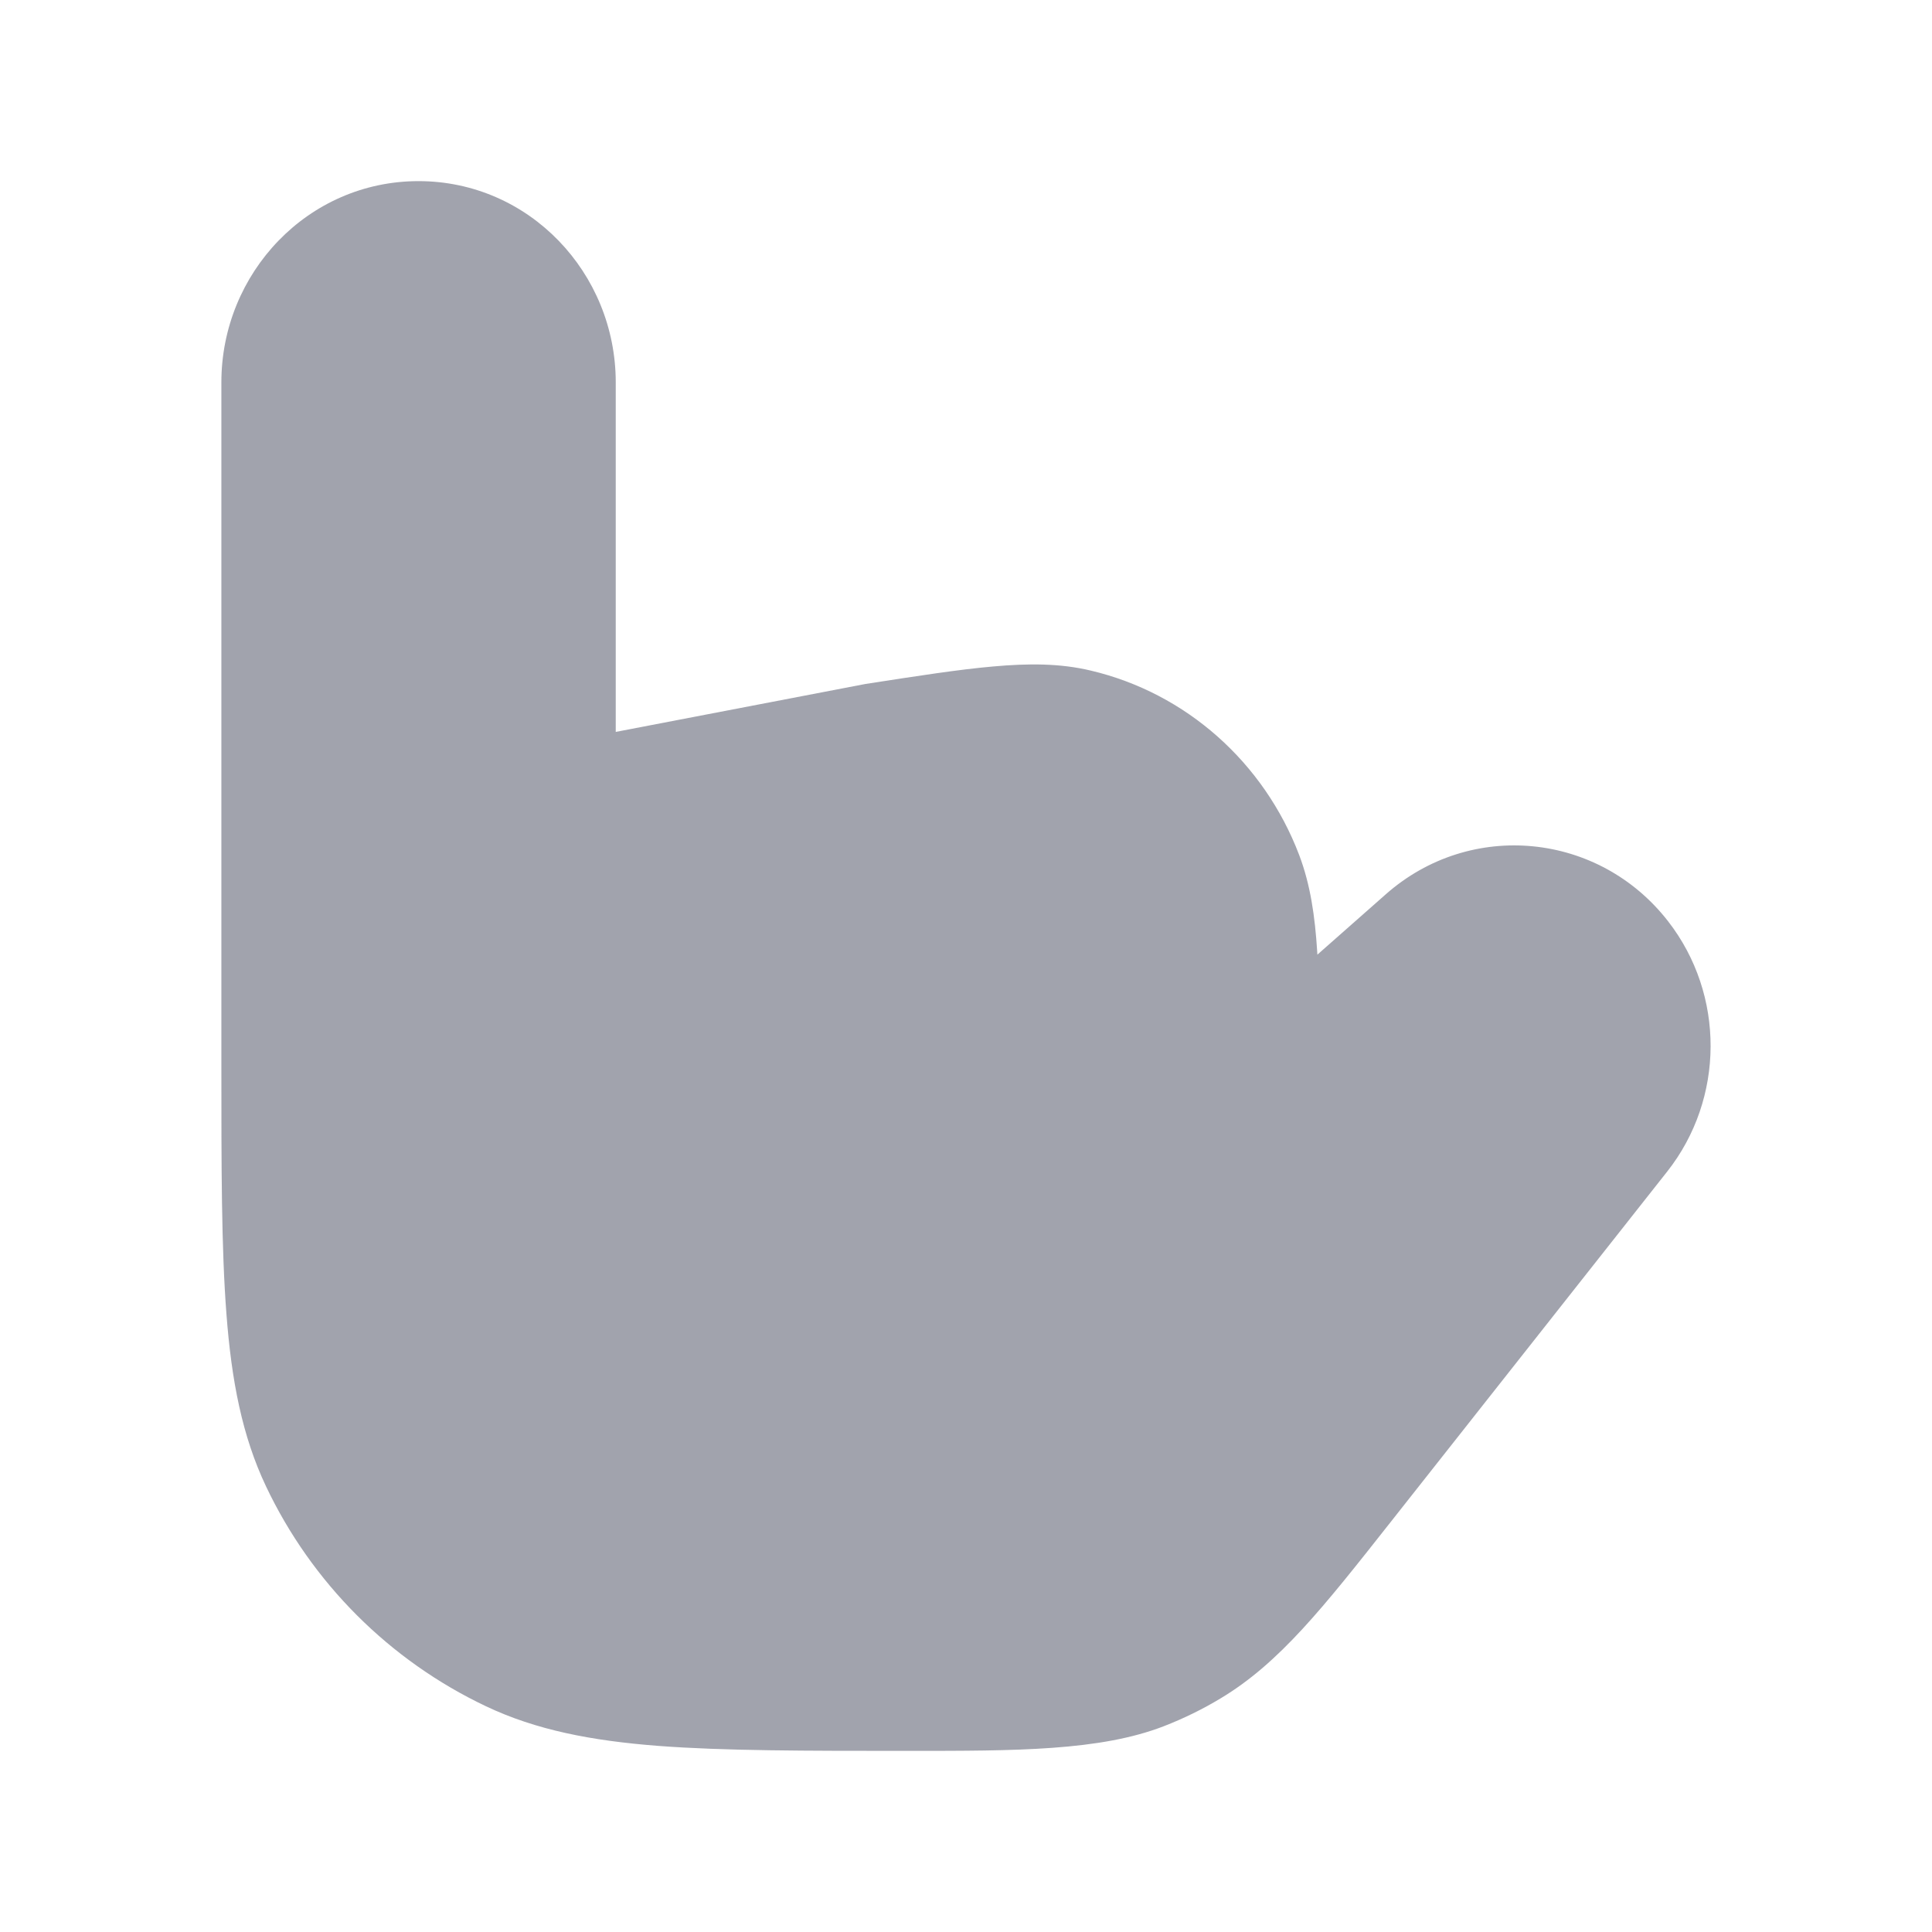 <svg width="24" height="24" viewBox="0 0 24 24" fill="none" xmlns="http://www.w3.org/2000/svg">
<path opacity="0.4" d="M2.75 4.75C2.75 3.39 3.826 2.25 5.199 2.25C6.573 2.25 7.649 3.39 7.649 4.75V9.092L10.748 8.497L10.748 8.497C11.394 8.397 11.914 8.316 12.339 8.279C12.775 8.24 13.168 8.239 13.549 8.33C14.736 8.61 15.701 9.472 16.138 10.619C16.278 10.987 16.335 11.379 16.363 11.825L16.365 11.859L17.215 11.109C18.268 10.179 19.863 10.338 20.722 11.445C21.43 12.356 21.425 13.647 20.711 14.553L17.277 18.905C16.438 19.969 15.894 20.659 15.164 21.097C14.939 21.233 14.703 21.348 14.459 21.443C13.665 21.751 12.618 21.75 11.289 21.75H11.289C10 21.75 8.99 21.75 8.176 21.688C7.348 21.624 6.661 21.492 6.035 21.195C4.838 20.627 3.873 19.662 3.305 18.465C3.008 17.839 2.876 17.152 2.813 16.324C2.75 15.51 2.75 14.5 2.75 13.211V13.211V4.75Z" fill="#141B34"/>
</svg>

